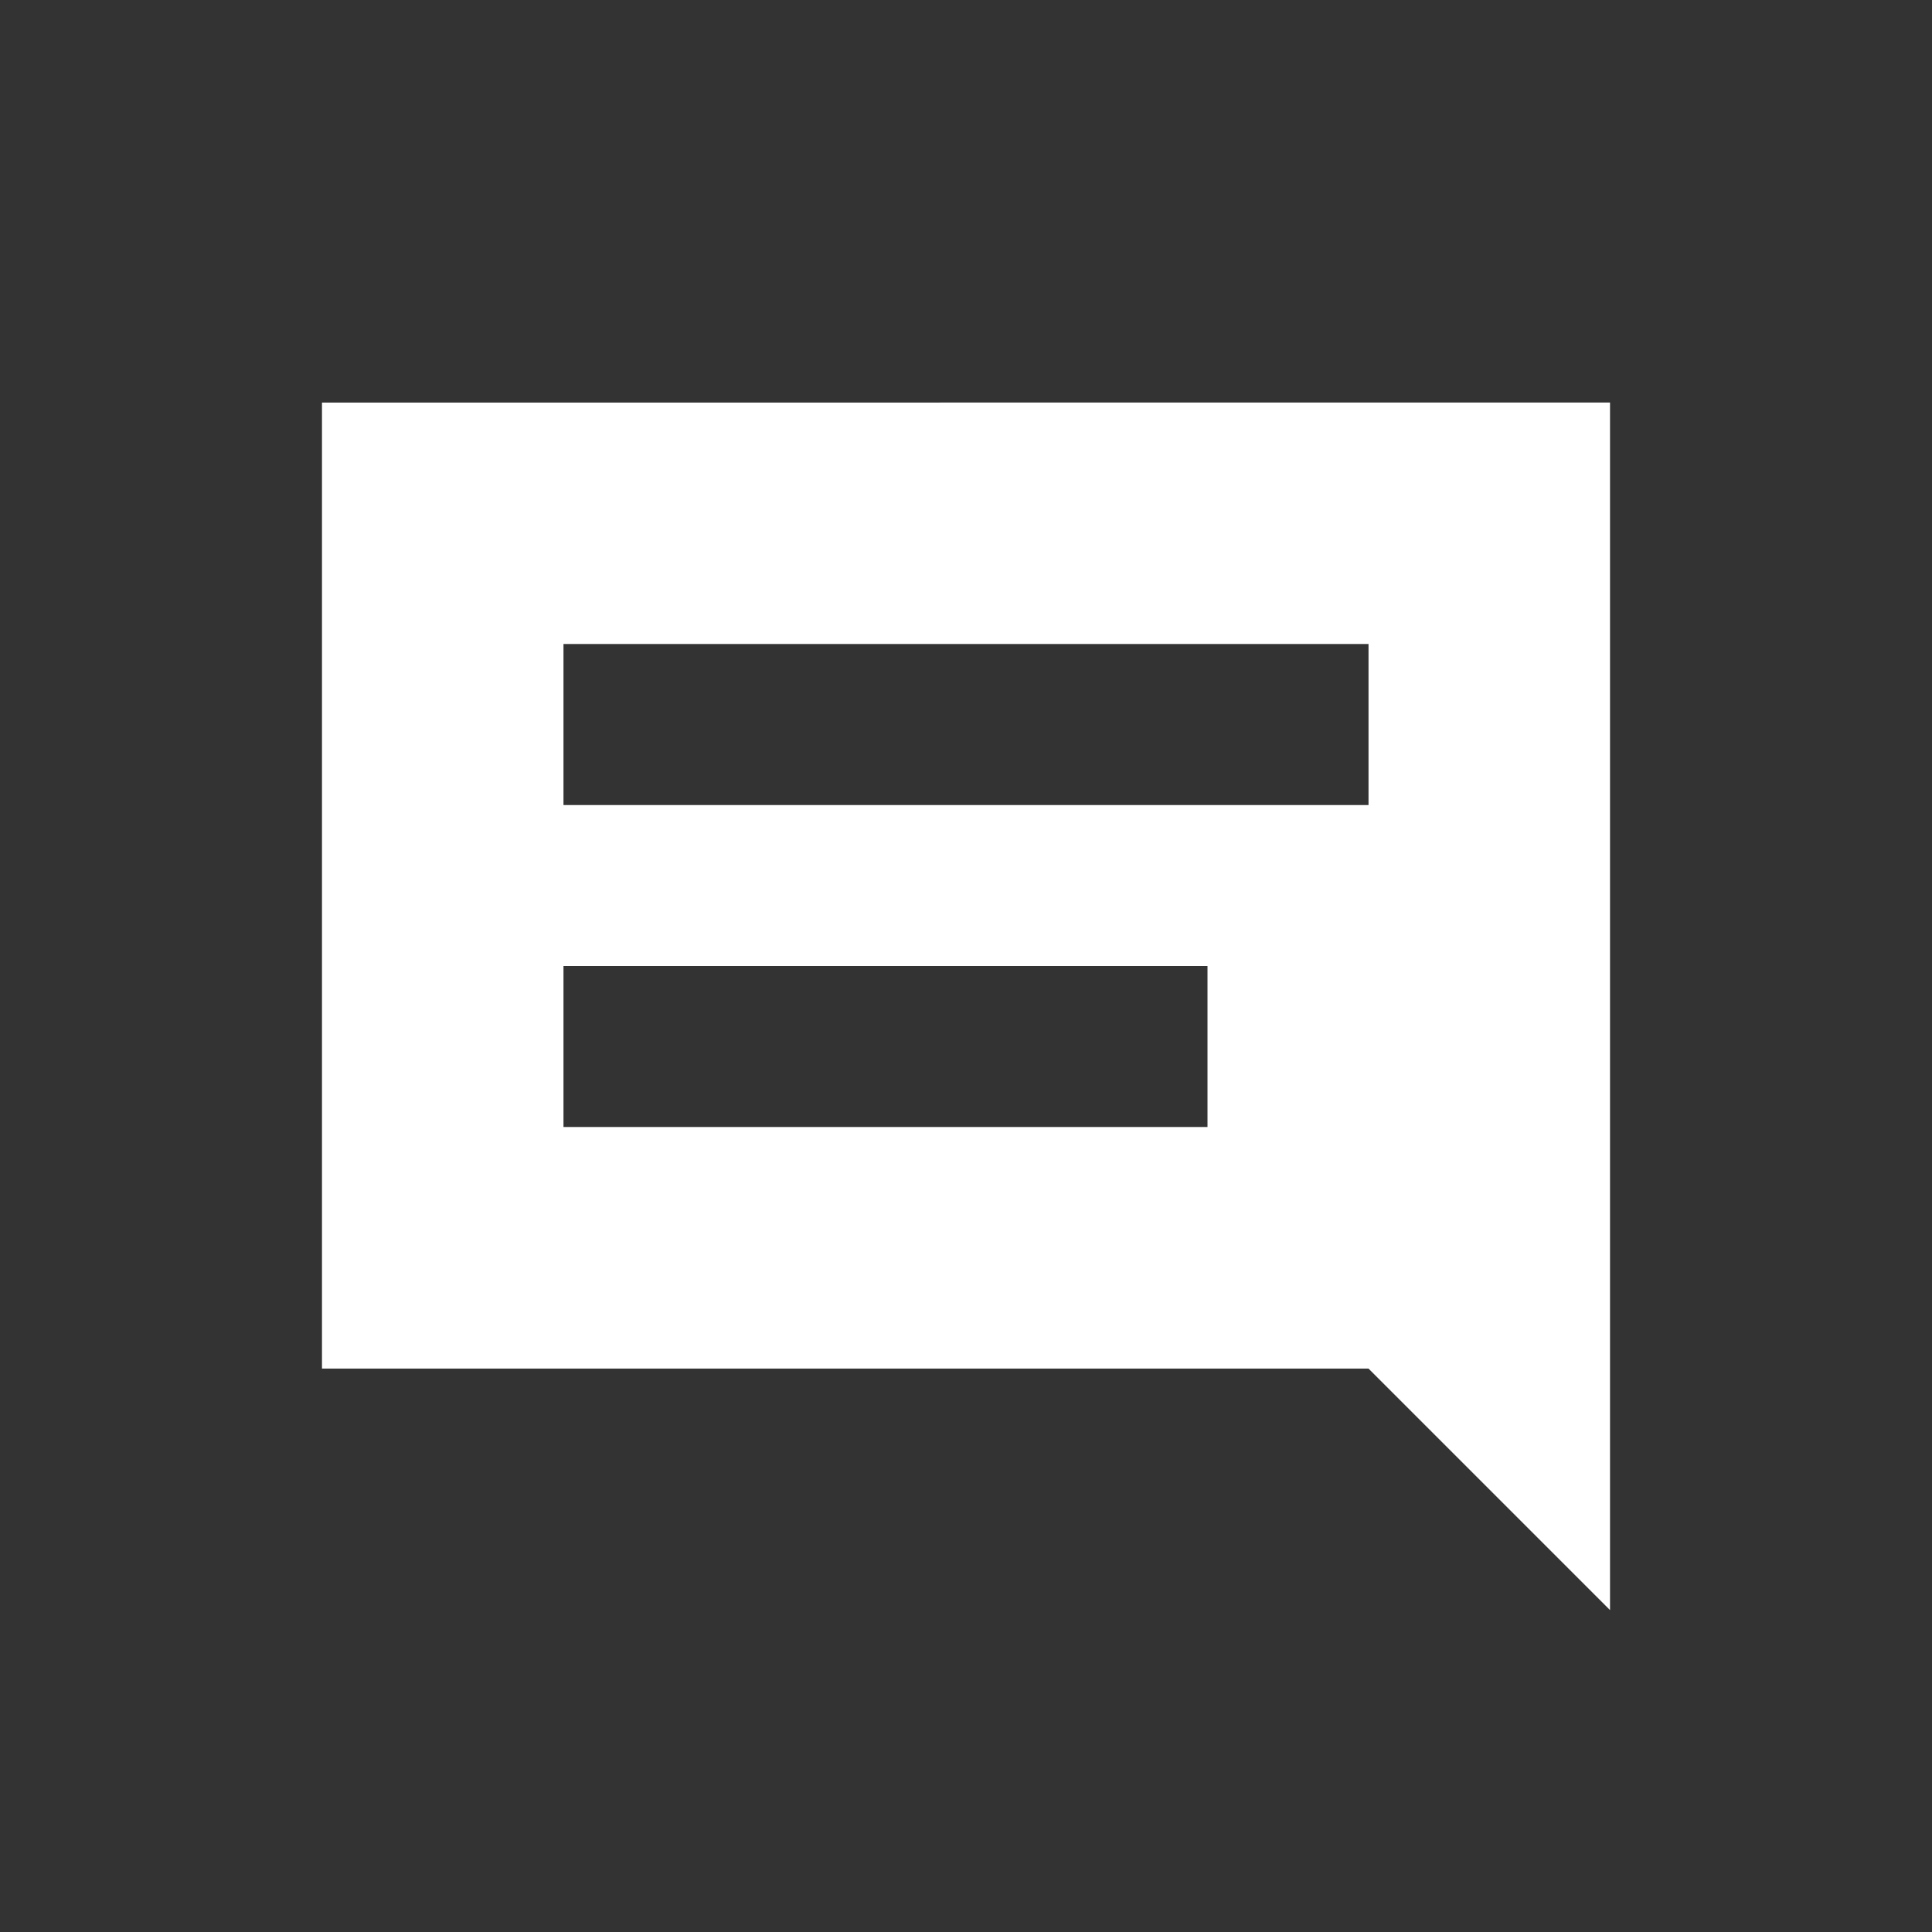 <svg width="32" height="32" viewBox="0 0 32 32" fill="none" xmlns="http://www.w3.org/2000/svg">
<rect x="0" y="0" width="32" height="32" fill="#333333" stroke="none"/>
<g id="Icon">
<path id="Path" fill-rule="evenodd" clip-rule="evenodd" d="M26.667 6.667L5.333 6.668L5.333 22.668H22.667L26.667 26.668V6.667ZM22.667 13.334H9.333V10.667H22.667V13.334ZM20 18.667H9.333V16H20V18.667Z" fill="white"/>
</g>
</svg>
